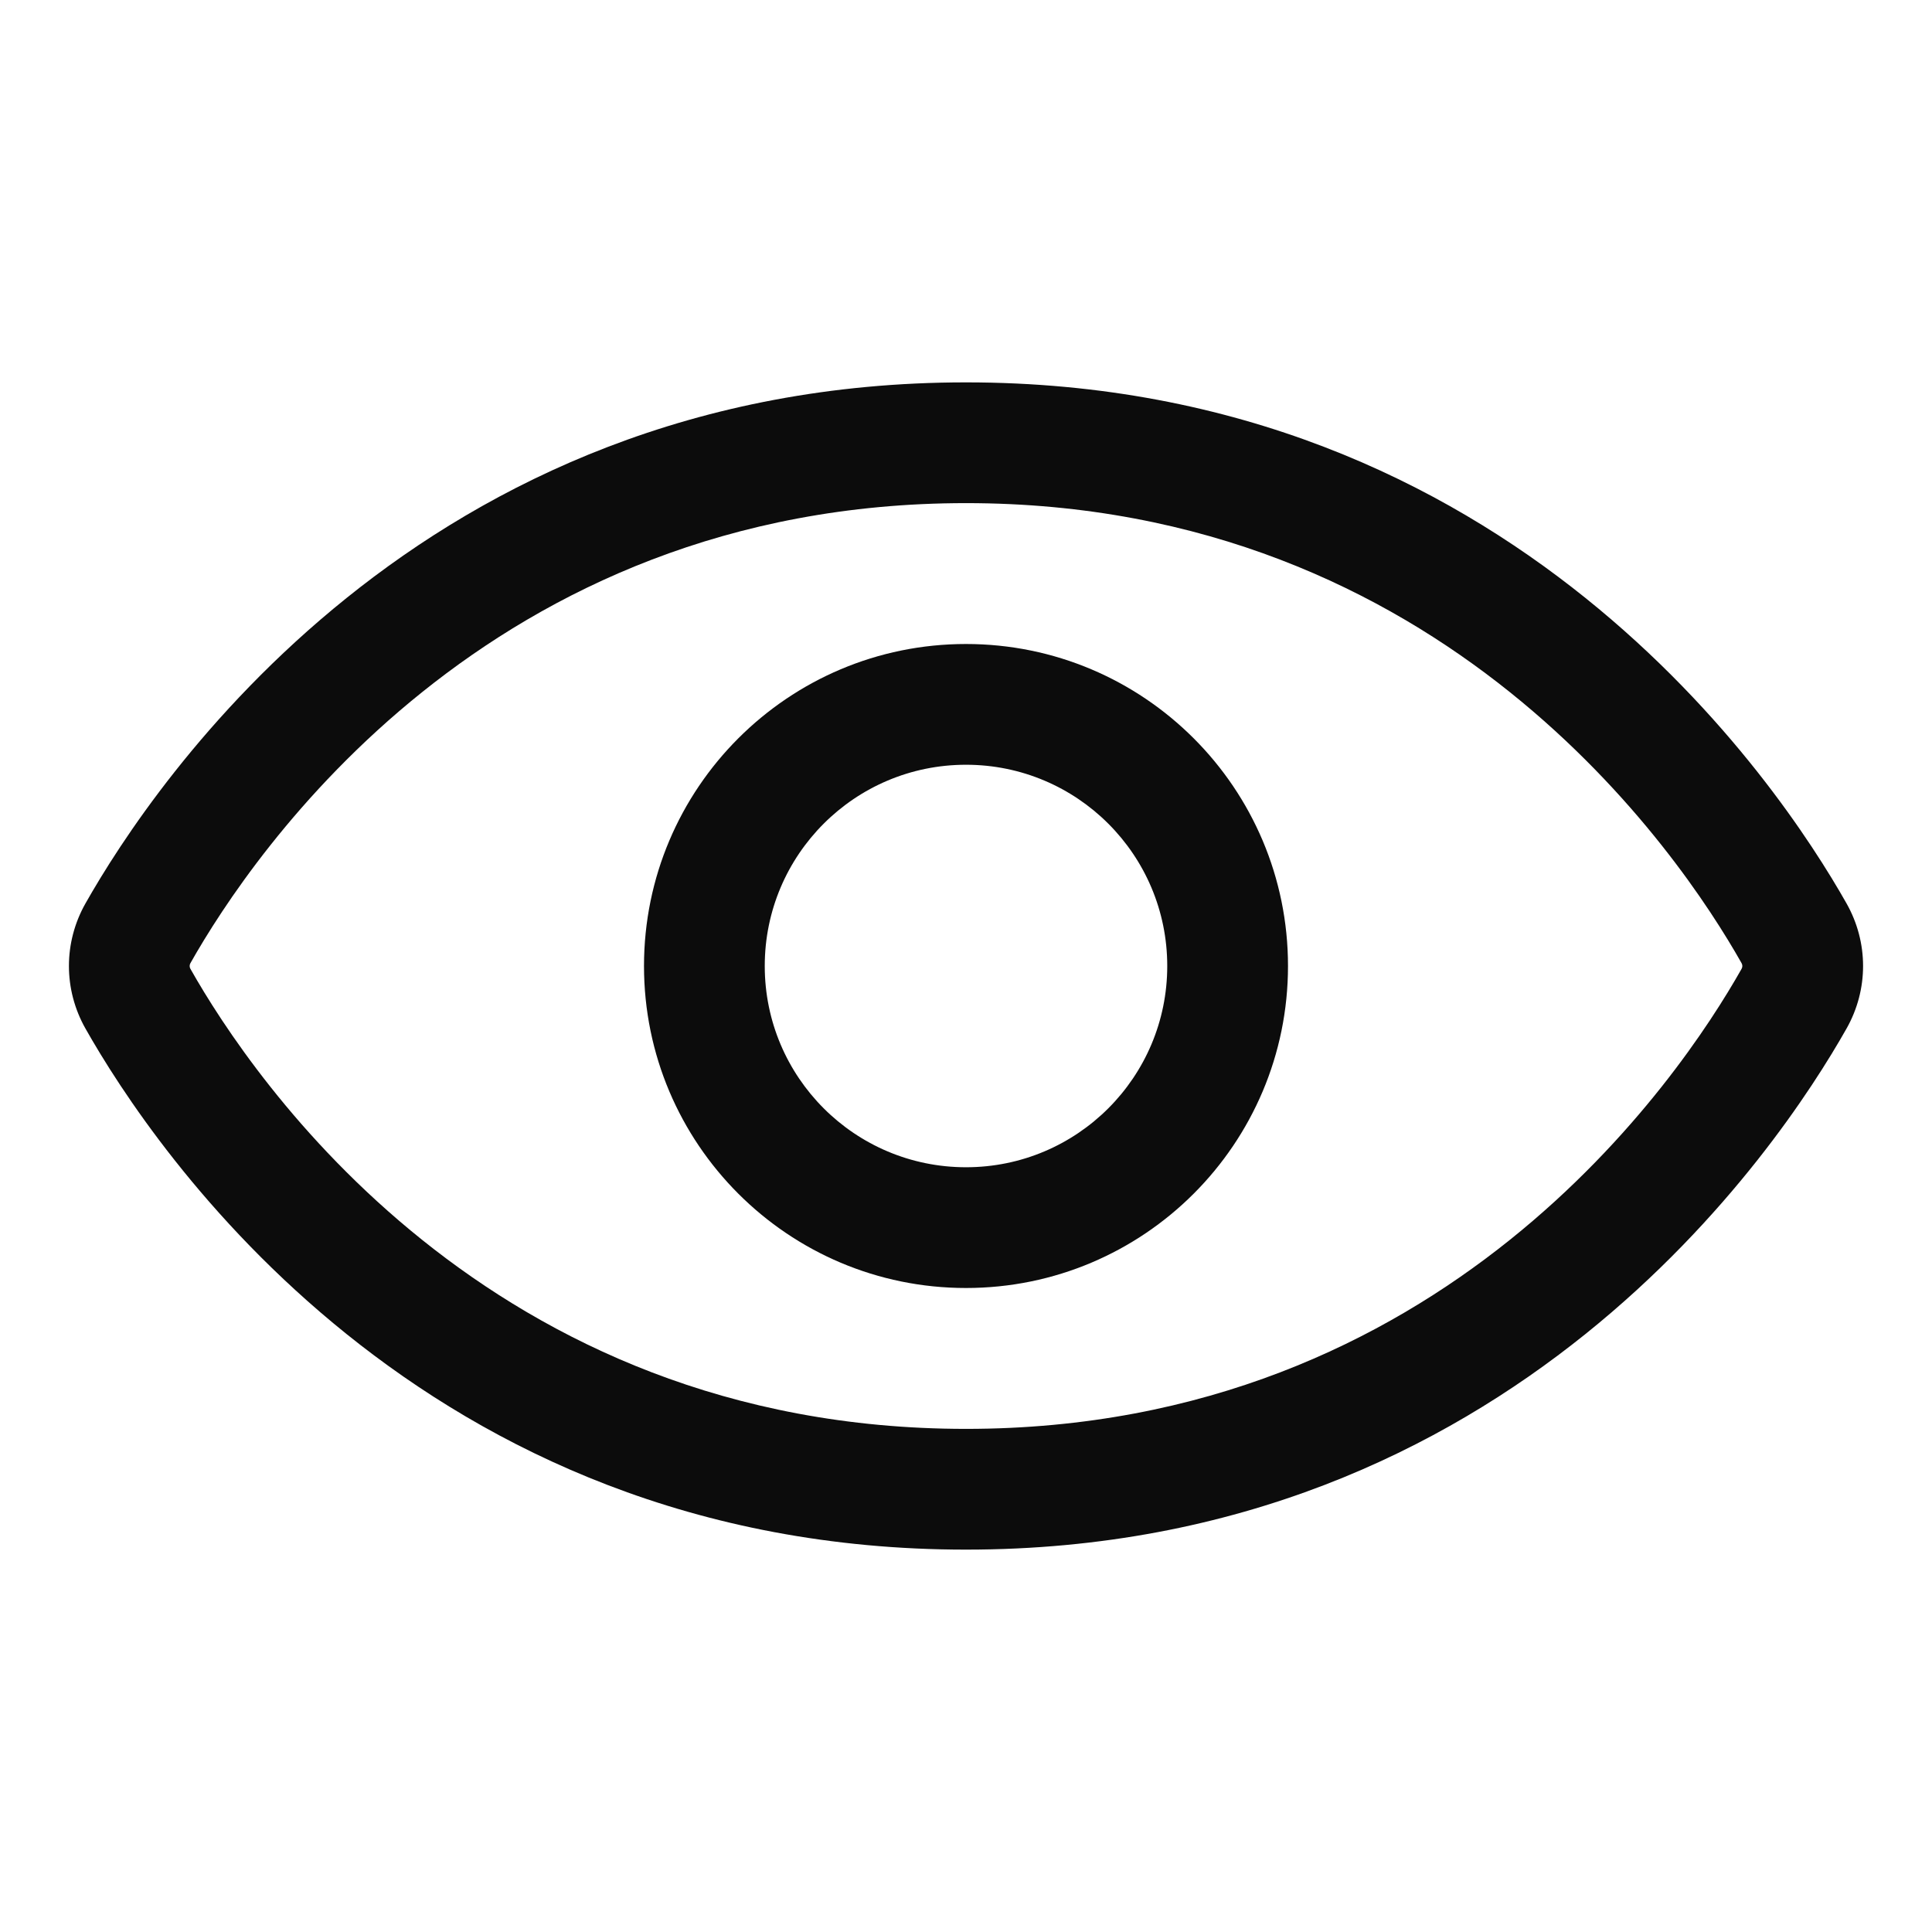 <svg width="24" height="24" viewBox="0 0 24 24" fill="none" xmlns="http://www.w3.org/2000/svg">
<path fill-rule="evenodd" clip-rule="evenodd" d="M12 8C9.791 8 8 9.791 8 12C8 14.209 9.791 16 12 16C14.209 16 16 14.209 16 12C16 9.791 14.209 8 12 8ZM9.5 12C9.5 10.619 10.619 9.5 12 9.5C13.381 9.5 14.5 10.619 14.5 12C14.5 13.381 13.381 14.5 12 14.5C10.619 14.5 9.5 13.381 9.5 12Z" fill="#0C0C0C"/>
<path fill-rule="evenodd" clip-rule="evenodd" d="M12 4.75C5.223 4.75 1.904 9.734 1.061 11.224C0.788 11.708 0.788 12.292 1.061 12.776C1.904 14.267 5.223 19.25 12 19.25C18.777 19.25 22.096 14.267 22.939 12.776C23.212 12.292 23.212 11.708 22.939 11.224C22.096 9.733 18.777 4.75 12 4.75ZM2.367 11.962C3.133 10.607 6.062 6.25 12 6.25C17.938 6.25 20.867 10.607 21.633 11.962C21.642 11.978 21.644 11.99 21.644 12C21.644 12.01 21.642 12.022 21.633 12.038C20.867 13.393 17.938 17.75 12 17.75C6.062 17.75 3.133 13.393 2.367 12.038C2.358 12.022 2.356 12.01 2.356 12C2.356 11.99 2.358 11.978 2.367 11.962Z" fill="#0C0C0C"/>
</svg>

